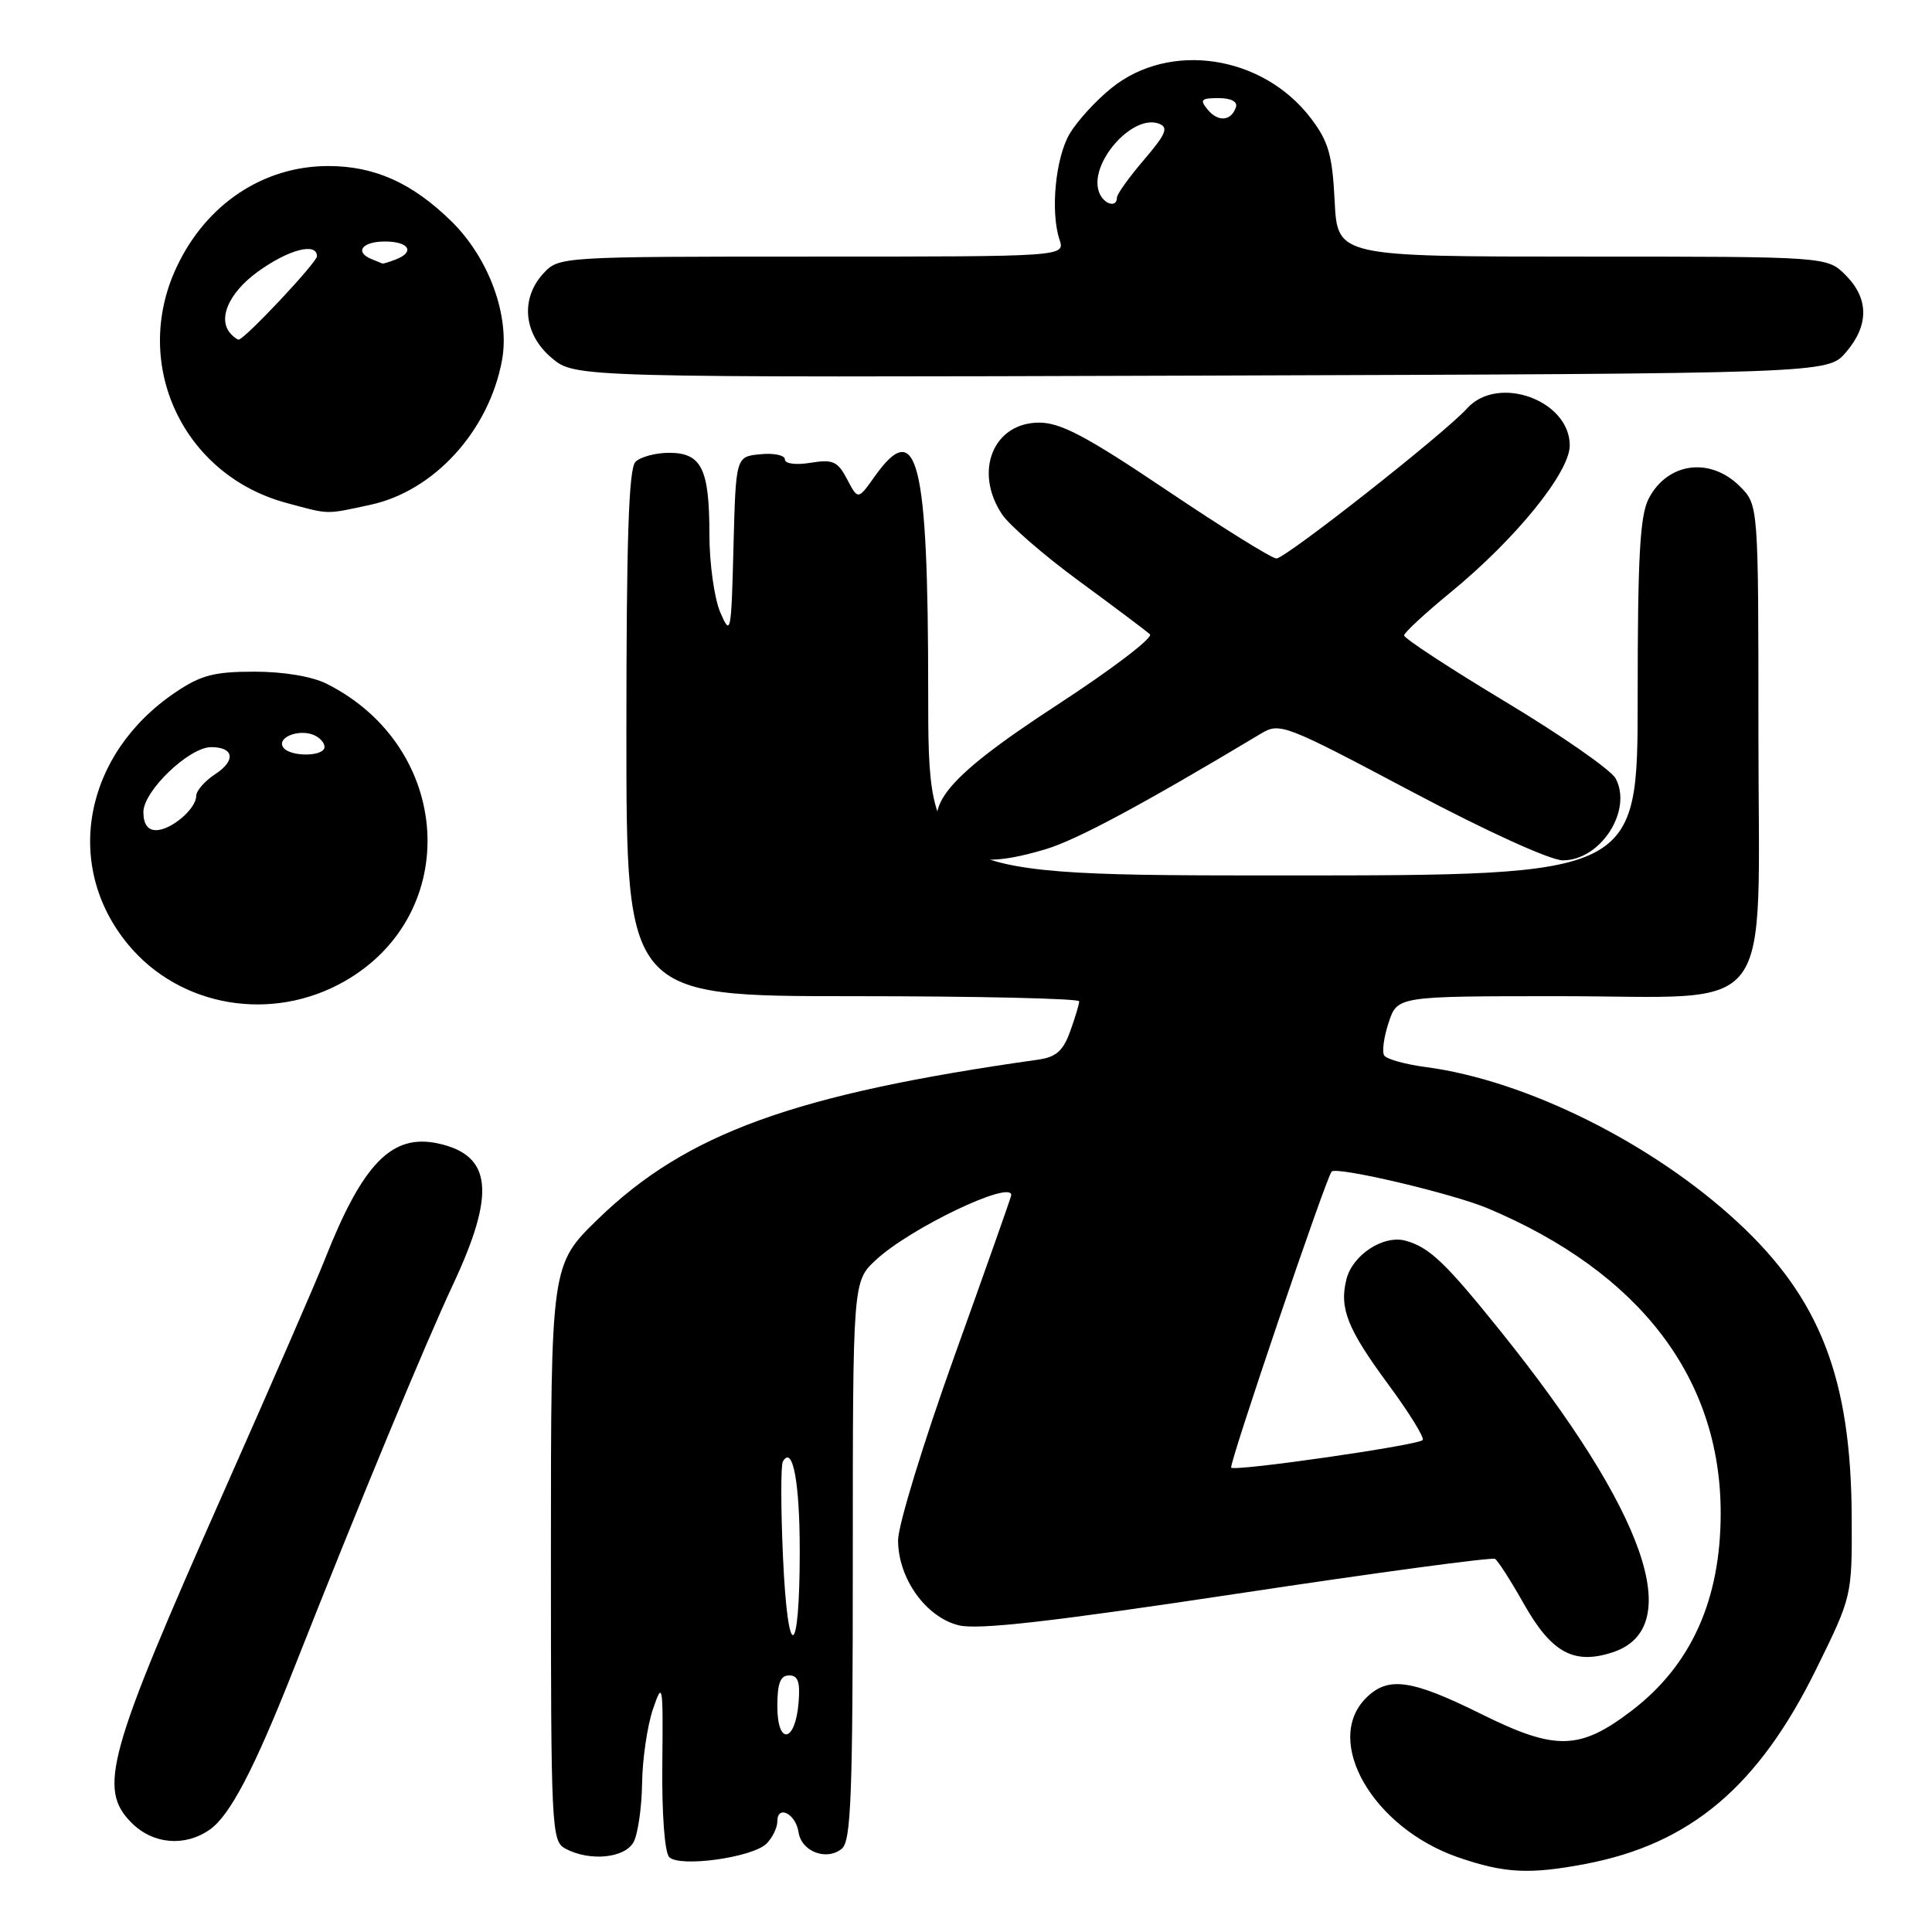 <?xml version="1.0" encoding="UTF-8" standalone="no"?>
<!DOCTYPE svg PUBLIC "-//W3C//DTD SVG 1.1//EN" "http://www.w3.org/Graphics/SVG/1.1/DTD/svg11.dtd" >
<svg xmlns="http://www.w3.org/2000/svg" xmlns:xlink="http://www.w3.org/1999/xlink" version="1.1" viewBox="0 0 256 256">
 <g >
 <path fill="currentColor"
d=" M 210.04 246.99 C 223.98 244.35 233.01 236.73 240.68 221.12 C 245.41 211.50 245.41 211.50 245.36 201.00 C 245.28 182.63 241.18 172.05 230.20 161.90 C 218.91 151.46 202.22 143.16 188.99 141.40 C 186.22 141.04 183.71 140.34 183.41 139.85 C 183.10 139.36 183.37 137.39 184.01 135.48 C 185.16 132.00 185.16 132.00 206.62 132.00 C 235.79 132.00 233.00 135.71 233.00 97.00 C 233.00 66.91 233.00 66.91 230.55 64.45 C 226.60 60.51 220.95 61.27 218.46 66.07 C 217.30 68.32 217.00 73.74 217.00 92.45 C 217.00 116.00 217.00 116.00 170.00 116.00 C 123.00 116.00 123.00 116.00 122.99 91.75 C 122.99 60.89 121.57 55.17 115.91 63.12 C 113.69 66.25 113.69 66.25 112.25 63.51 C 111.00 61.12 110.37 60.84 107.41 61.32 C 105.43 61.64 104.00 61.45 104.00 60.87 C 104.00 60.32 102.54 60.01 100.75 60.19 C 97.50 60.50 97.50 60.50 97.19 72.50 C 96.90 83.97 96.82 84.35 95.44 81.14 C 94.65 79.28 94.00 74.65 94.00 70.82 C 94.00 62.11 92.96 60.00 88.66 60.00 C 86.87 60.00 84.86 60.54 84.20 61.20 C 83.31 62.09 83.00 71.47 83.00 97.20 C 83.00 132.00 83.00 132.00 113.00 132.00 C 129.50 132.00 143.00 132.31 143.00 132.68 C 143.00 133.05 142.46 134.85 141.80 136.67 C 140.87 139.25 139.93 140.08 137.55 140.41 C 105.28 144.97 90.96 150.16 79.25 161.52 C 73.00 167.59 73.00 167.59 73.00 205.76 C 73.00 242.47 73.07 243.97 74.93 244.96 C 78.15 246.68 82.81 246.22 83.96 244.07 C 84.53 243.00 85.03 239.51 85.08 236.32 C 85.12 233.12 85.77 228.70 86.51 226.50 C 87.81 222.69 87.87 223.05 87.76 233.77 C 87.69 240.35 88.07 245.47 88.68 246.08 C 90.07 247.47 99.72 246.13 101.57 244.29 C 102.35 243.50 103.00 242.18 103.00 241.35 C 103.00 239.08 105.45 240.33 105.81 242.78 C 106.19 245.35 109.54 246.62 111.55 244.96 C 112.77 243.95 113.00 237.88 113.00 206.78 C 113.00 169.80 113.00 169.80 116.05 166.96 C 120.53 162.77 134.00 156.32 134.00 158.36 C 134.00 158.56 130.62 168.12 126.50 179.60 C 122.38 191.08 119.00 202.10 119.00 204.09 C 119.00 209.13 122.67 214.28 127.03 215.36 C 129.60 215.99 139.20 214.90 163.94 211.17 C 182.33 208.39 197.70 206.32 198.10 206.56 C 198.49 206.80 200.21 209.49 201.93 212.54 C 205.59 219.01 208.56 220.63 213.71 218.93 C 223.44 215.72 218.11 200.42 198.92 176.50 C 191.56 167.33 189.40 165.26 186.24 164.40 C 183.32 163.60 179.22 166.27 178.41 169.51 C 177.44 173.36 178.54 176.10 183.99 183.49 C 186.76 187.24 188.79 190.54 188.51 190.82 C 187.82 191.52 163.66 195.00 163.14 194.47 C 162.79 194.13 175.72 156.02 176.45 155.24 C 177.11 154.53 192.49 158.15 197.16 160.12 C 217.30 168.61 228.00 182.62 228.00 200.50 C 228.00 211.98 224.09 220.66 216.21 226.67 C 209.32 231.93 206.12 232.00 196.32 227.14 C 186.98 222.51 183.92 222.08 181.00 225.00 C 175.29 230.71 181.94 242.21 193.20 246.10 C 199.32 248.22 202.65 248.39 210.04 246.99 Z  M 27.80 242.43 C 30.47 240.55 33.65 234.49 38.87 221.28 C 47.68 198.96 56.32 178.12 60.04 170.18 C 65.71 158.06 65.19 153.08 58.08 151.52 C 51.94 150.17 48.07 154.13 43.03 166.91 C 41.95 169.67 35.92 183.53 29.63 197.71 C 14.19 232.53 12.94 237.03 17.45 241.55 C 20.29 244.38 24.50 244.74 27.80 242.43 Z  M 45.70 130.00 C 61.32 121.04 59.97 99.00 43.30 90.61 C 41.35 89.63 37.59 89.00 33.70 89.00 C 28.37 89.00 26.62 89.46 23.23 91.75 C 11.10 99.94 8.33 114.68 16.96 125.13 C 23.84 133.47 36.04 135.54 45.70 130.00 Z  M 138.57 112.52 C 142.68 111.29 151.40 106.61 167.08 97.21 C 169.58 95.71 170.18 95.94 186.95 104.83 C 197.02 110.17 205.44 114.00 207.09 114.00 C 212.09 114.00 216.35 107.39 214.08 103.15 C 213.48 102.03 206.92 97.46 199.50 93.00 C 192.07 88.53 186.02 84.57 186.05 84.19 C 186.08 83.81 188.85 81.25 192.20 78.50 C 200.85 71.41 208.00 62.59 208.00 59.02 C 208.00 53.03 198.48 49.59 194.40 54.11 C 191.41 57.43 170.35 74.00 169.13 74.00 C 168.53 74.00 162.02 69.95 154.66 65.00 C 144.00 57.83 140.56 56.00 137.70 56.00 C 131.62 56.00 129.00 62.45 132.76 68.13 C 133.72 69.58 138.32 73.58 143.00 77.01 C 147.68 80.44 151.89 83.61 152.37 84.04 C 152.85 84.48 147.36 88.66 140.18 93.34 C 124.58 103.51 121.53 107.53 126.00 112.00 C 128.38 114.38 131.88 114.53 138.57 112.52 Z  M 49.07 66.89 C 57.50 65.08 64.76 57.13 66.51 47.79 C 67.61 41.92 64.81 34.21 59.79 29.30 C 54.62 24.24 49.63 22.00 43.50 22.00 C 34.87 22.00 27.27 27.08 23.37 35.46 C 17.39 48.29 24.24 62.94 37.95 66.64 C 43.75 68.20 43.04 68.19 49.07 66.89 Z  M 244.59 46.69 C 247.67 43.11 247.65 39.56 244.55 36.45 C 242.09 34.00 242.09 34.00 209.65 34.00 C 177.22 34.00 177.22 34.00 176.85 26.66 C 176.54 20.49 176.03 18.73 173.68 15.65 C 167.30 7.29 154.98 5.43 147.27 11.67 C 145.19 13.34 142.71 16.07 141.73 17.73 C 139.85 20.95 139.17 28.06 140.39 31.75 C 141.13 34.00 141.13 34.00 107.61 34.00 C 74.40 34.00 74.06 34.02 72.04 36.19 C 68.91 39.55 69.36 44.28 73.10 47.43 C 76.19 50.03 76.19 50.03 159.18 49.77 C 242.17 49.50 242.17 49.50 244.59 46.69 Z  M 103.00 226.08 C 103.00 223.05 103.40 222.00 104.56 222.00 C 105.75 222.00 106.05 222.88 105.81 225.67 C 105.36 230.95 103.00 231.29 103.00 226.08 Z  M 103.75 206.33 C 103.46 199.82 103.45 194.11 103.74 193.64 C 105.04 191.46 105.97 196.37 105.97 205.50 C 105.97 219.95 104.39 220.53 103.75 206.33 Z  M 19.00 107.60 C 19.00 104.81 25.06 99.00 27.98 99.00 C 31.01 99.00 31.28 100.77 28.53 102.57 C 27.14 103.48 26.00 104.78 26.00 105.46 C 26.00 107.17 22.68 110.00 20.67 110.00 C 19.57 110.00 19.00 109.18 19.00 107.60 Z  M 37.50 98.99 C 36.71 97.73 39.50 96.59 41.50 97.36 C 42.33 97.68 43.00 98.40 43.00 98.97 C 43.00 100.30 38.31 100.32 37.50 98.99 Z  M 30.67 44.33 C 28.74 42.41 30.23 38.85 34.15 36.01 C 38.22 33.06 42.00 32.07 42.00 33.95 C 42.00 34.78 32.39 45.00 31.62 45.00 C 31.46 45.00 31.03 44.70 30.67 44.33 Z  M 49.25 34.34 C 46.93 33.40 47.98 32.00 51.00 32.00 C 54.21 32.00 55.03 33.39 52.42 34.39 C 51.55 34.73 50.76 34.96 50.67 34.92 C 50.58 34.88 49.94 34.62 49.25 34.34 Z  M 145.64 25.49 C 144.20 21.74 150.04 15.04 153.57 16.39 C 154.87 16.89 154.51 17.75 151.58 21.18 C 149.61 23.48 148.00 25.73 148.00 26.18 C 148.00 27.59 146.24 27.08 145.64 25.49 Z  M 160.03 14.53 C 158.94 13.22 159.14 13.00 161.46 13.00 C 163.11 13.00 164.01 13.47 163.77 14.19 C 163.15 16.05 161.42 16.21 160.03 14.53 Z "/>
</g>
</svg>